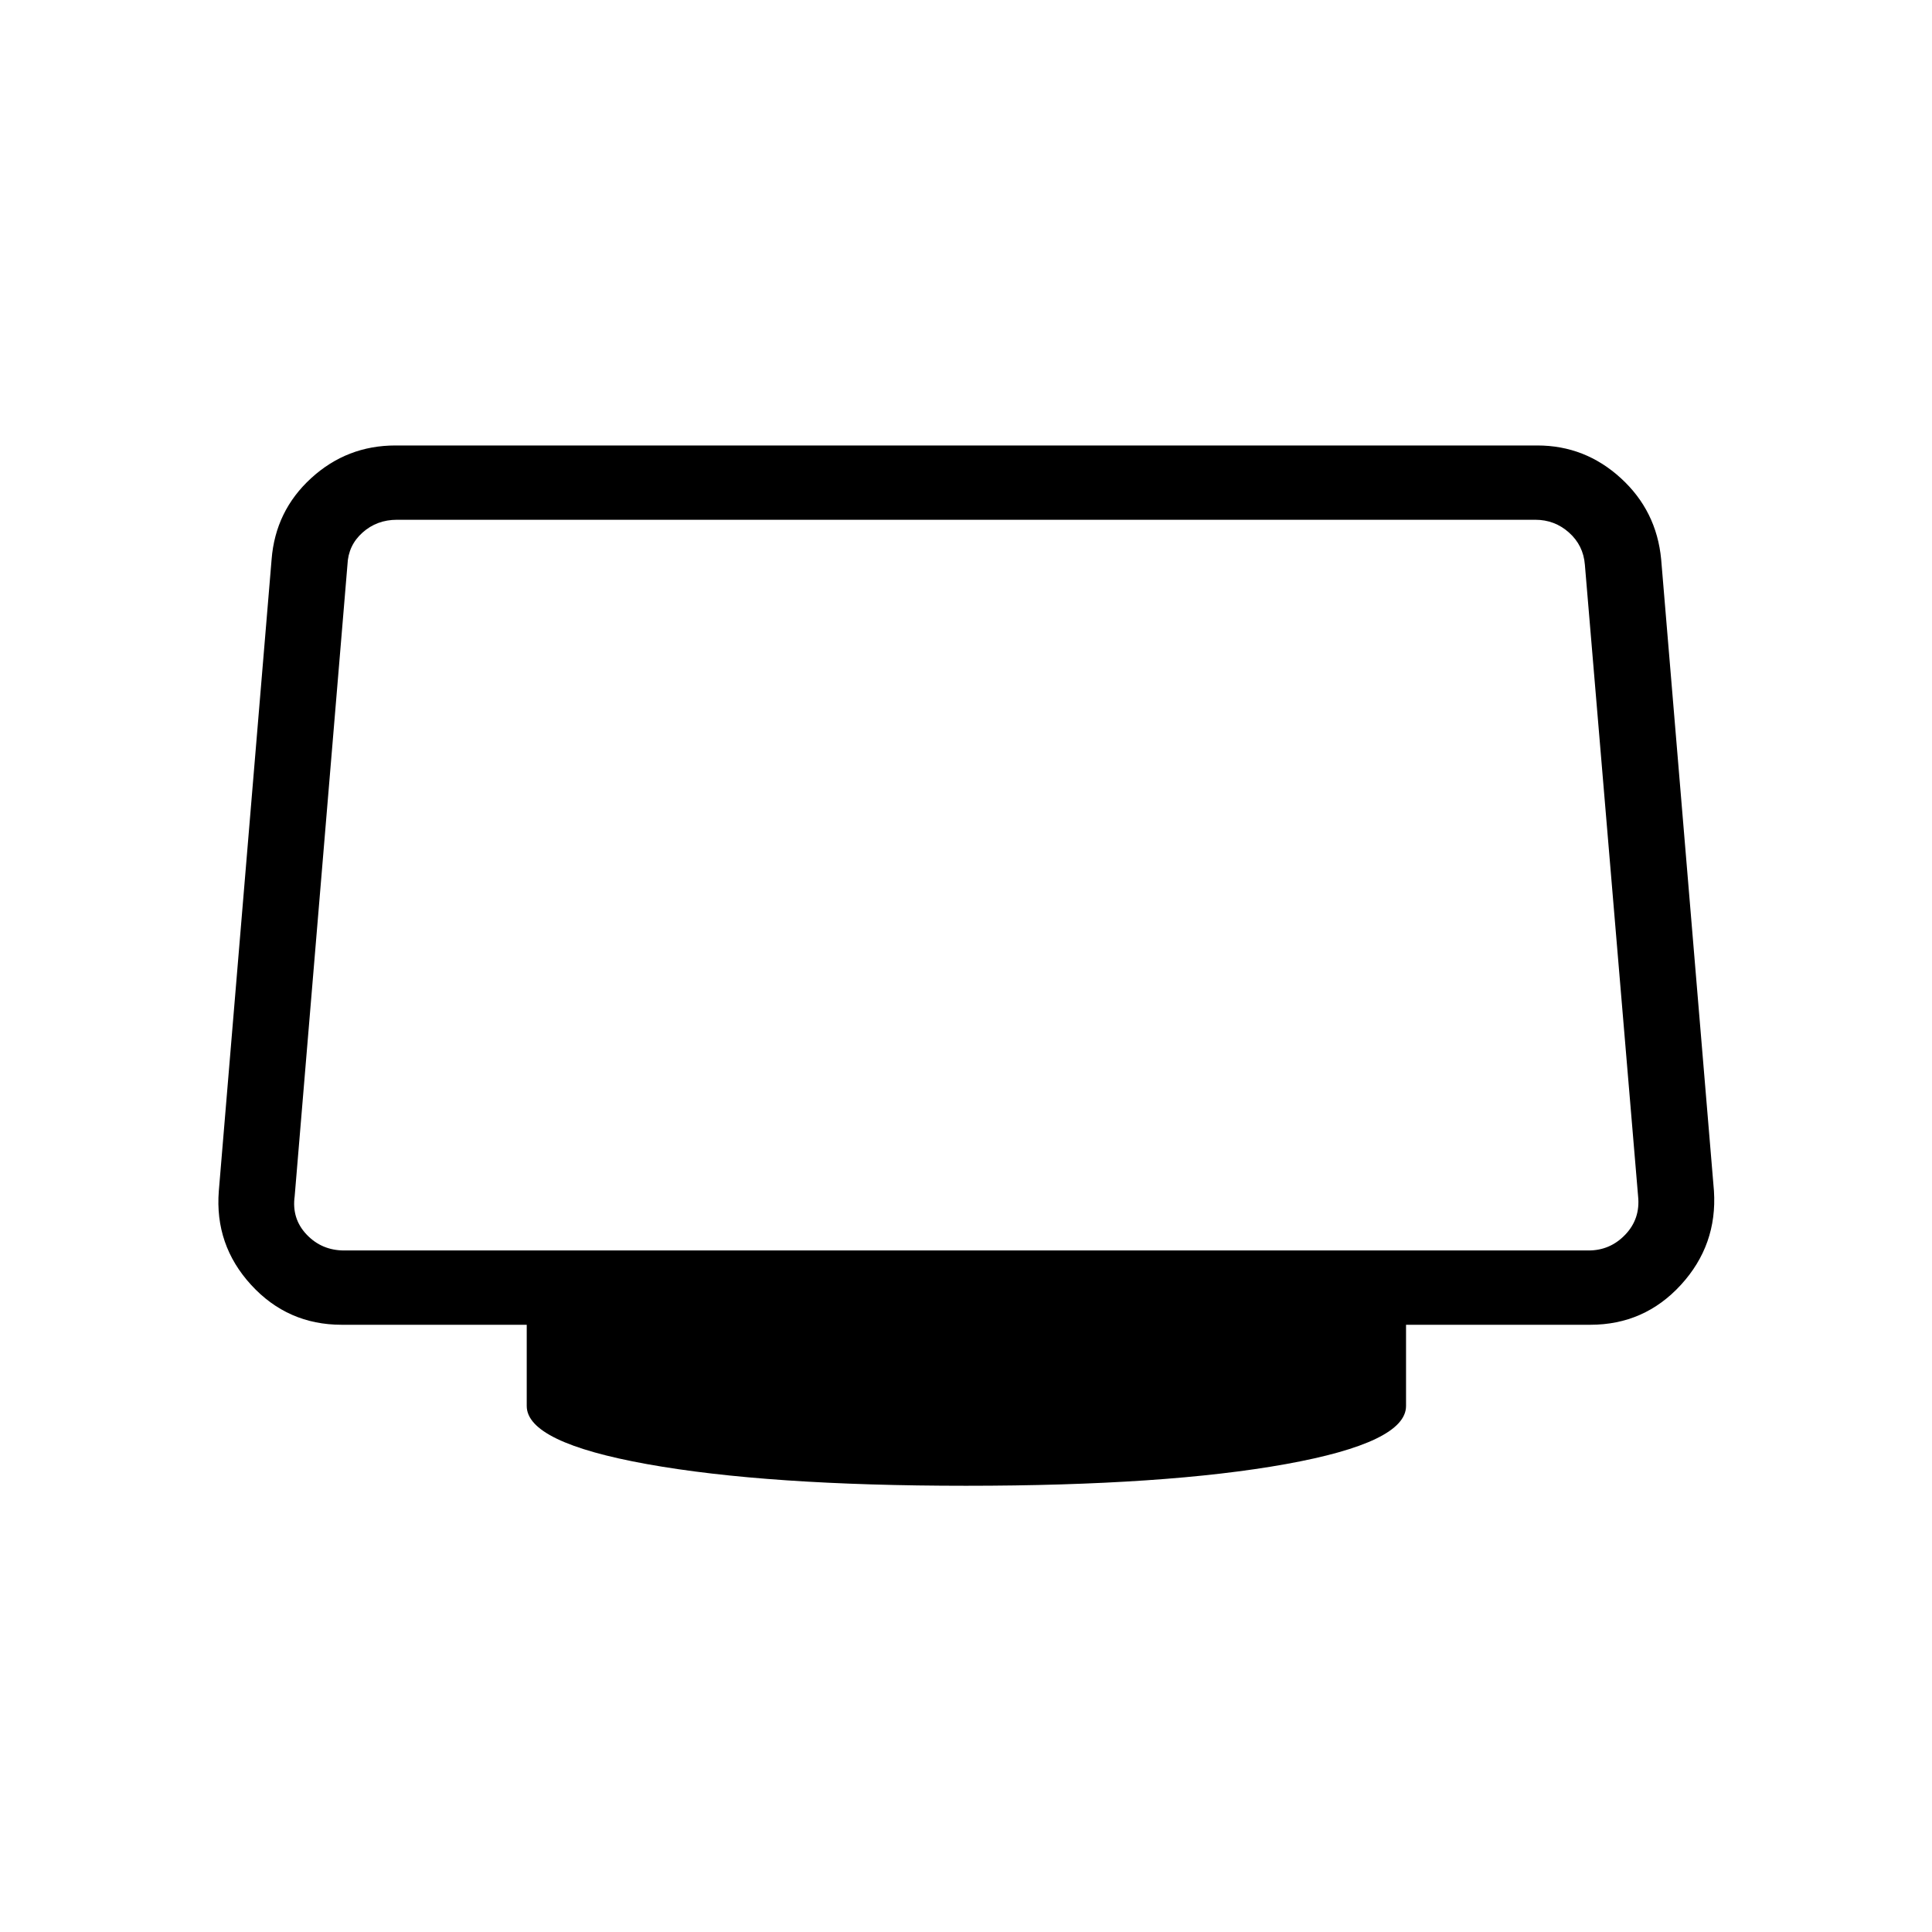 <svg xmlns="http://www.w3.org/2000/svg" height="24" viewBox="0 -960 960 960" width="24"><path d="M480-221.73q-98.81 0-158.54-10.77-59.73-10.77-59.73-28.88v-40.35h-91.96q-26.85 0-45-19.83-18.15-19.82-16.04-46.67l26.23-313.85q1.9-24.09 19.66-40.33t41.88-16.24h567.38q23.74 0 41.5 16.24t20.04 40.33l26.23 313.85q1.73 26.85-16.42 46.67-18.15 19.83-45 19.83h-91.58v40.35q0 18.11-59.73 28.88T480-221.73ZM171.04-338.65h618.31q10.77 0 18.27-7.89 7.5-7.88 6.34-19.04l-26.45-313.84q-.77-9.62-7.89-15.96-7.11-6.35-16.73-6.35H197.27q-10 0-17.12 6.35-7.11 6.34-7.5 15.96l-26.23 313.84q-1.54 11.16 5.96 19.04 7.5 7.89 18.66 7.89ZM480-520Z"/></svg>